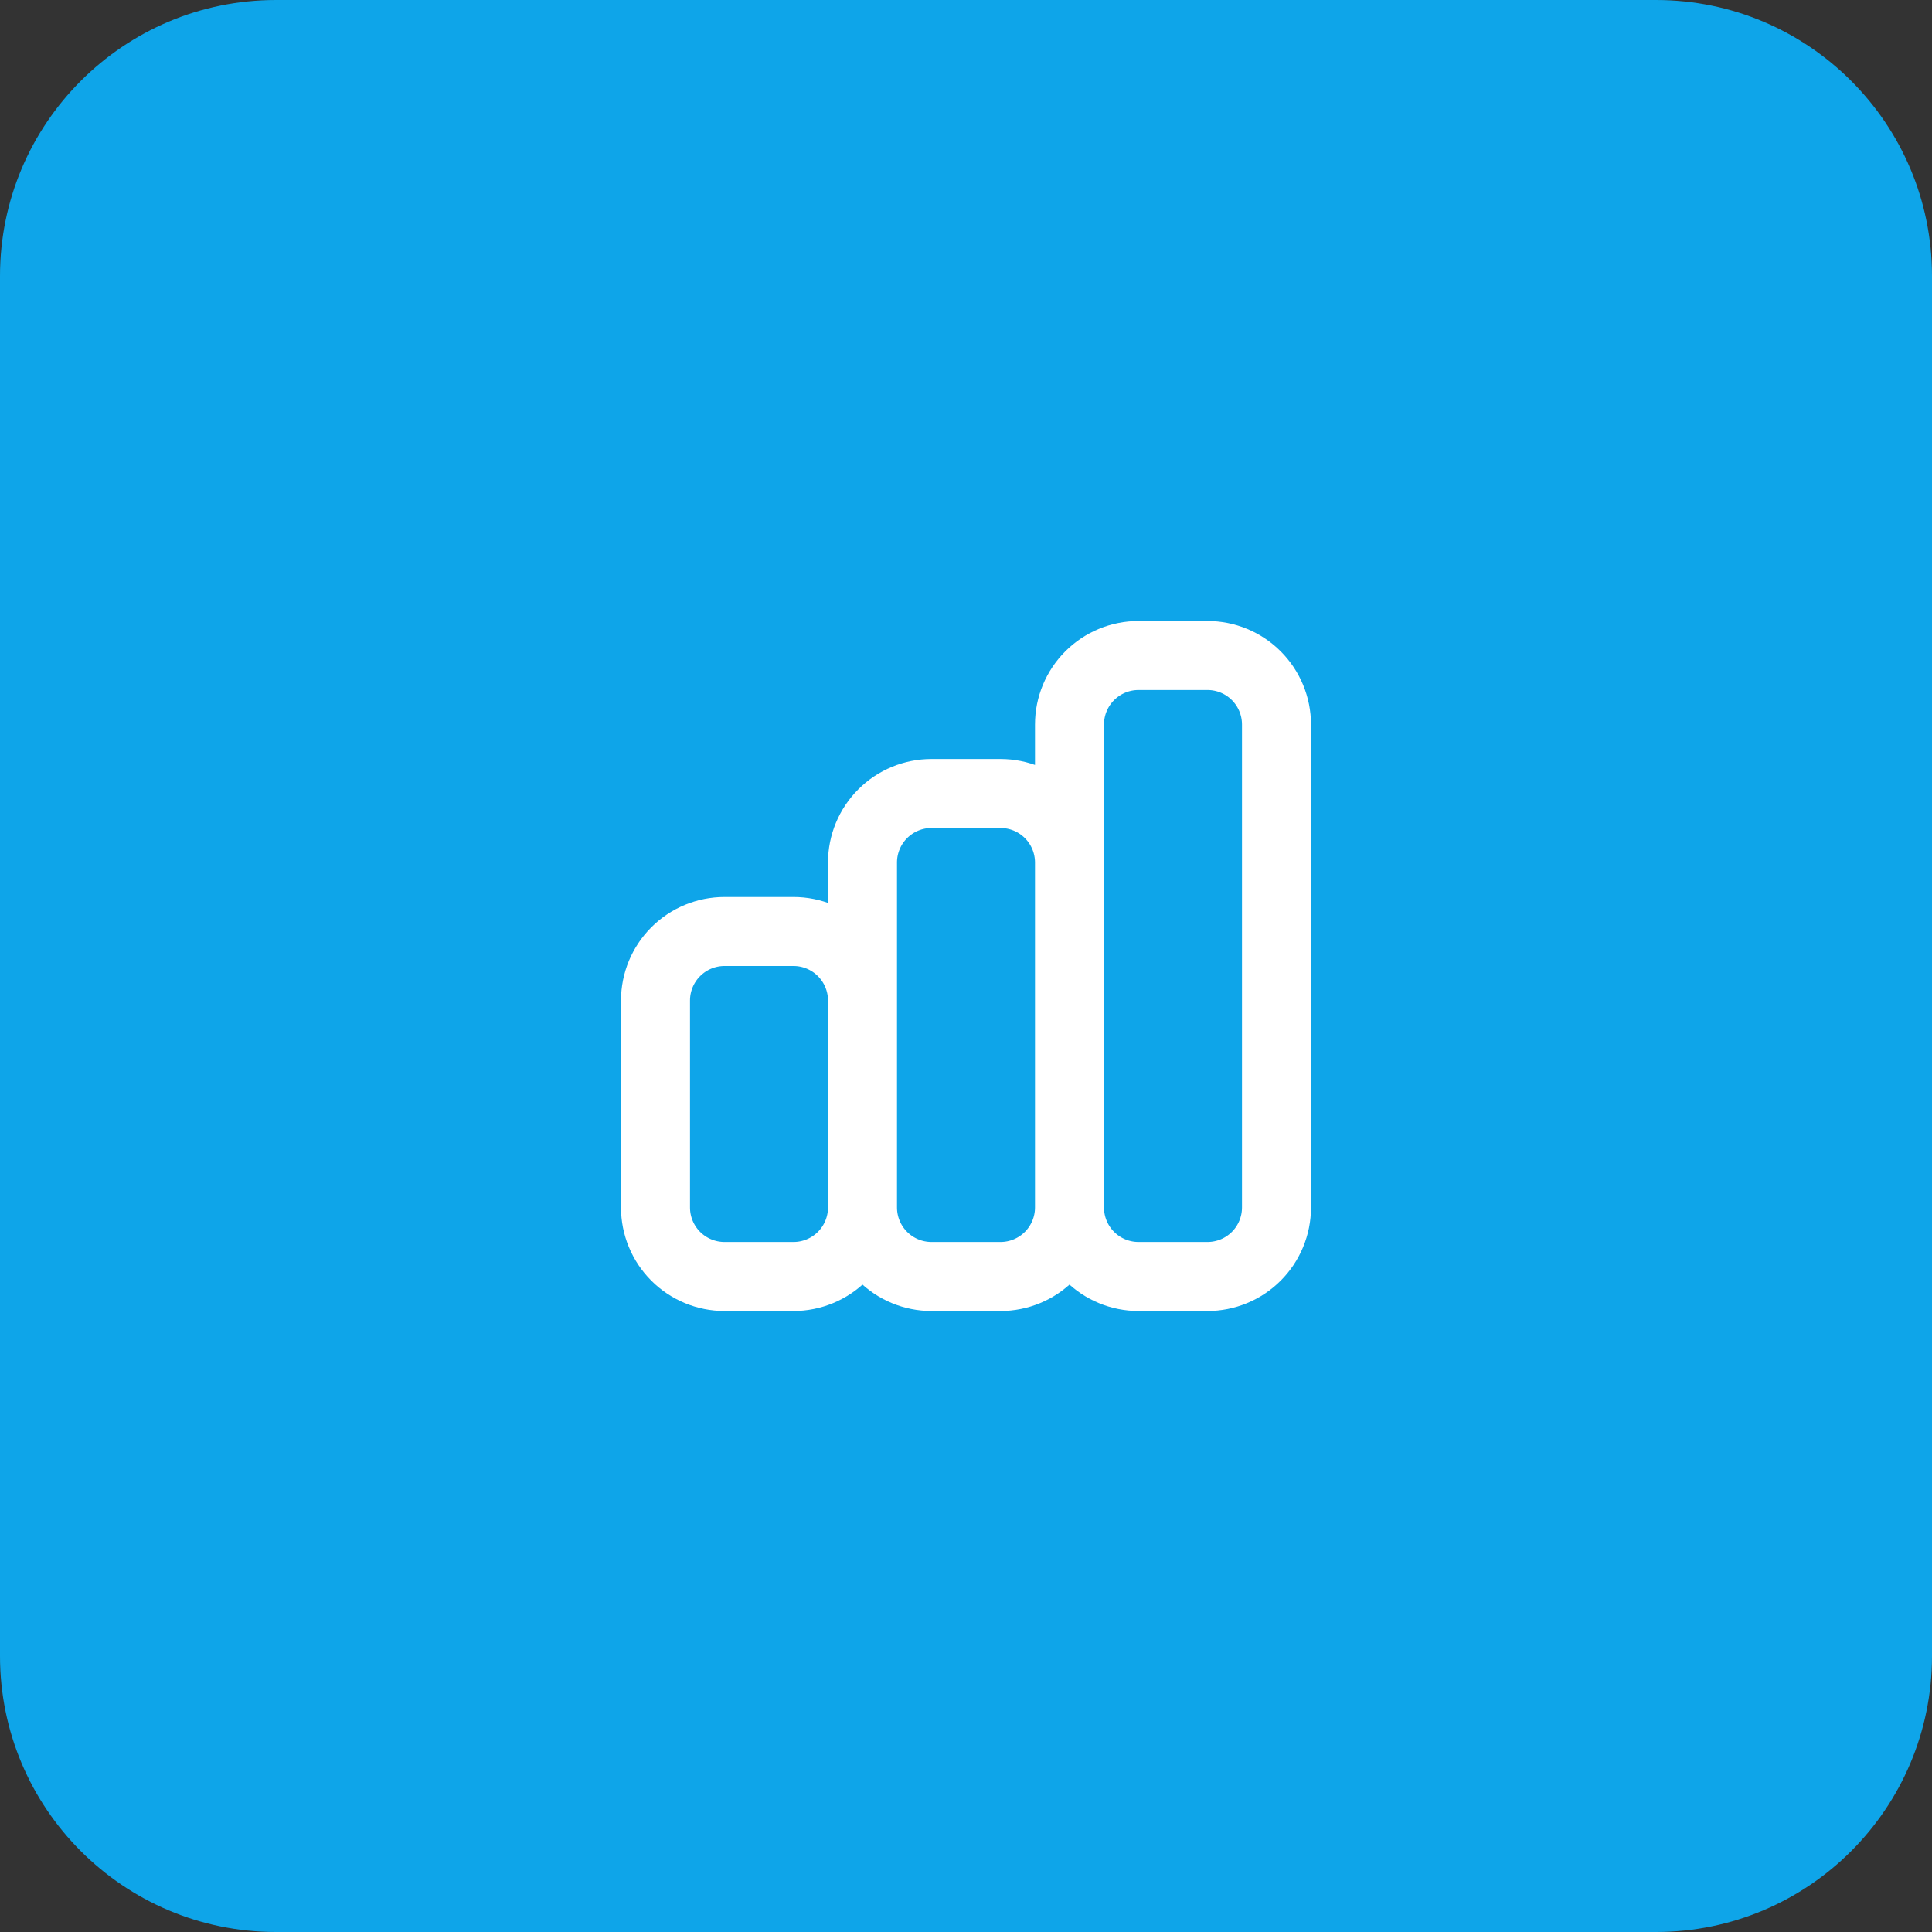 <svg width="56" height="56" viewBox="0 0 56 56" fill="none" xmlns="http://www.w3.org/2000/svg">
<rect x="0" y="0" width="56" height="56" fill="#333333" stroke="none"/>
<path d="M0 8C0 3.582 3.582 0 8 0H48C52.418 0 56 3.582 56 8V48C56 52.418 52.418 56 48 56H8C3.582 56 0 52.418 0 48V8Z" fill="#0EA5E9"/>
<path d="M25 35V25C25 24.47 25.211 23.961 25.586 23.586C25.961 23.211 26.47 23 27 23H29C29.53 23 30.039 23.211 30.414 23.586C30.789 23.961 31 24.47 31 25V35M25 35C25 35.53 25.211 36.039 25.586 36.414C25.961 36.789 26.47 37 27 37H29C29.53 37 30.039 36.789 30.414 36.414C30.789 36.039 31 35.53 31 35M25 35V29C25 28.47 24.789 27.961 24.414 27.586C24.039 27.211 23.53 27 23 27H21C20.47 27 19.961 27.211 19.586 27.586C19.211 27.961 19 28.47 19 29V35C19 35.53 19.211 36.039 19.586 36.414C19.961 36.789 20.47 37 21 37H23C23.53 37 24.039 36.789 24.414 36.414C24.789 36.039 25 35.53 25 35ZM31 35V21C31 20.47 31.211 19.961 31.586 19.586C31.961 19.211 32.47 19 33 19H35C35.53 19 36.039 19.211 36.414 19.586C36.789 19.961 37 20.47 37 21V35C37 35.53 36.789 36.039 36.414 36.414C36.039 36.789 35.53 37 35 37H33C32.47 37 31.961 36.789 31.586 36.414C31.211 36.039 31 35.53 31 35Z" stroke="white" stroke-width="2" stroke-linecap="round" stroke-linejoin="round"/>
</svg>
